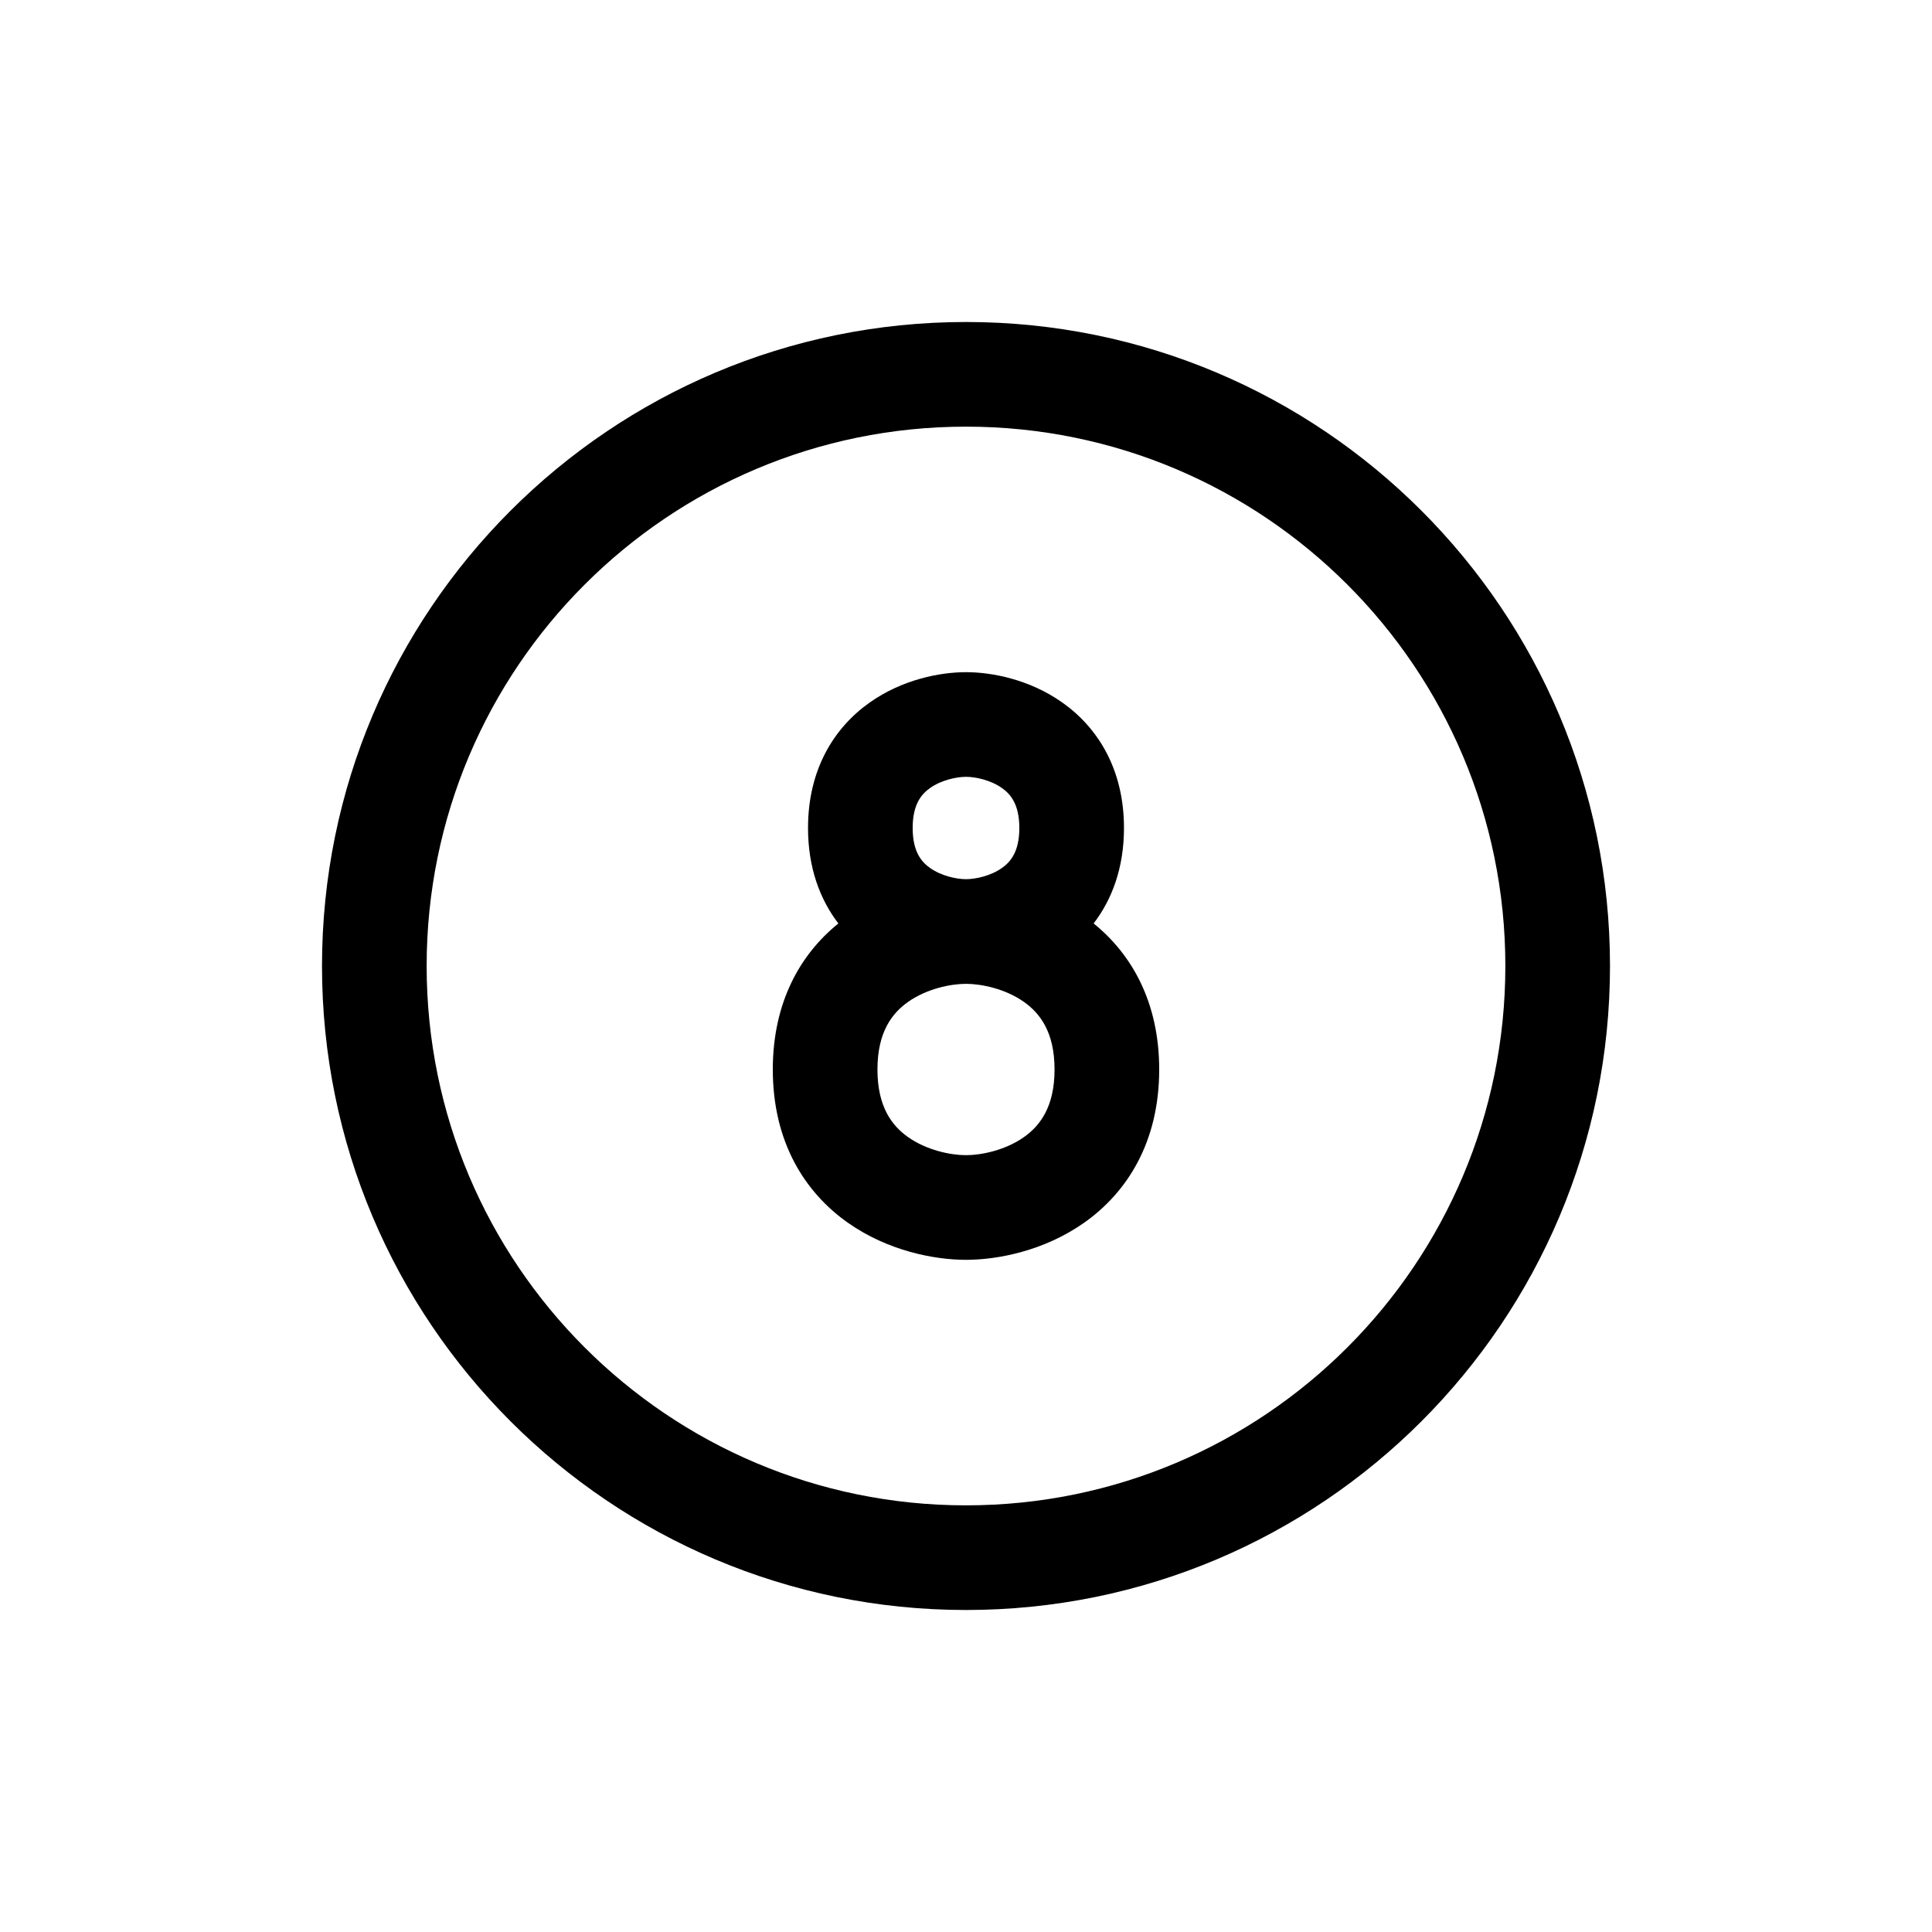 <svg width="48" height="48" viewBox="0 0 48 48" fill="none" xmlns="http://www.w3.org/2000/svg">
<path fill-rule="evenodd" clip-rule="evenodd" d="M24 16.7C23.36 16.7 22.424 16.878 21.61 17.452C20.728 18.074 20.075 19.108 20.075 20.571C20.075 21.554 20.369 22.342 20.829 22.943C19.884 23.706 19.2 24.9 19.2 26.571C19.2 28.378 19.999 29.626 21.063 30.377C22.06 31.079 23.214 31.3 24 31.3C24.786 31.3 25.94 31.079 26.937 30.377C28.001 29.626 28.8 28.378 28.8 26.571C28.8 24.9 28.116 23.706 27.171 22.943C27.631 22.342 27.925 21.554 27.925 20.571C27.925 19.108 27.272 18.074 26.39 17.452C25.576 16.878 24.64 16.7 24 16.7ZM24.891 21.566C24.612 21.763 24.235 21.843 24 21.843C23.765 21.843 23.388 21.763 23.109 21.566C22.897 21.417 22.675 21.165 22.675 20.571C22.675 19.978 22.897 19.726 23.109 19.577C23.388 19.38 23.765 19.3 24 19.3C24.235 19.3 24.612 19.38 24.891 19.577C25.103 19.726 25.325 19.978 25.325 20.571C25.325 21.165 25.103 21.417 24.891 21.566ZM22.562 24.891C23.024 24.565 23.619 24.443 24 24.443C24.381 24.443 24.976 24.565 25.438 24.891C25.832 25.169 26.2 25.635 26.2 26.571C26.2 27.508 25.832 27.974 25.438 28.252C24.976 28.578 24.381 28.7 24 28.7C23.619 28.7 23.024 28.578 22.562 28.252C22.168 27.974 21.8 27.508 21.8 26.571C21.8 25.635 22.168 25.169 22.562 24.891Z" fill="black"/>
<path fill-rule="evenodd" clip-rule="evenodd" d="M40 24C40 32.837 32.837 40 24 40C15.163 40 8 32.837 8 24C8 15.163 15.163 8 24 8C32.837 8 40 15.163 40 24ZM37.4 24C37.4 31.401 31.401 37.4 24 37.4C16.599 37.4 10.6 31.401 10.6 24C10.6 16.599 16.599 10.6 24 10.6C31.401 10.6 37.4 16.599 37.4 24Z" fill="black"/>
</svg>
